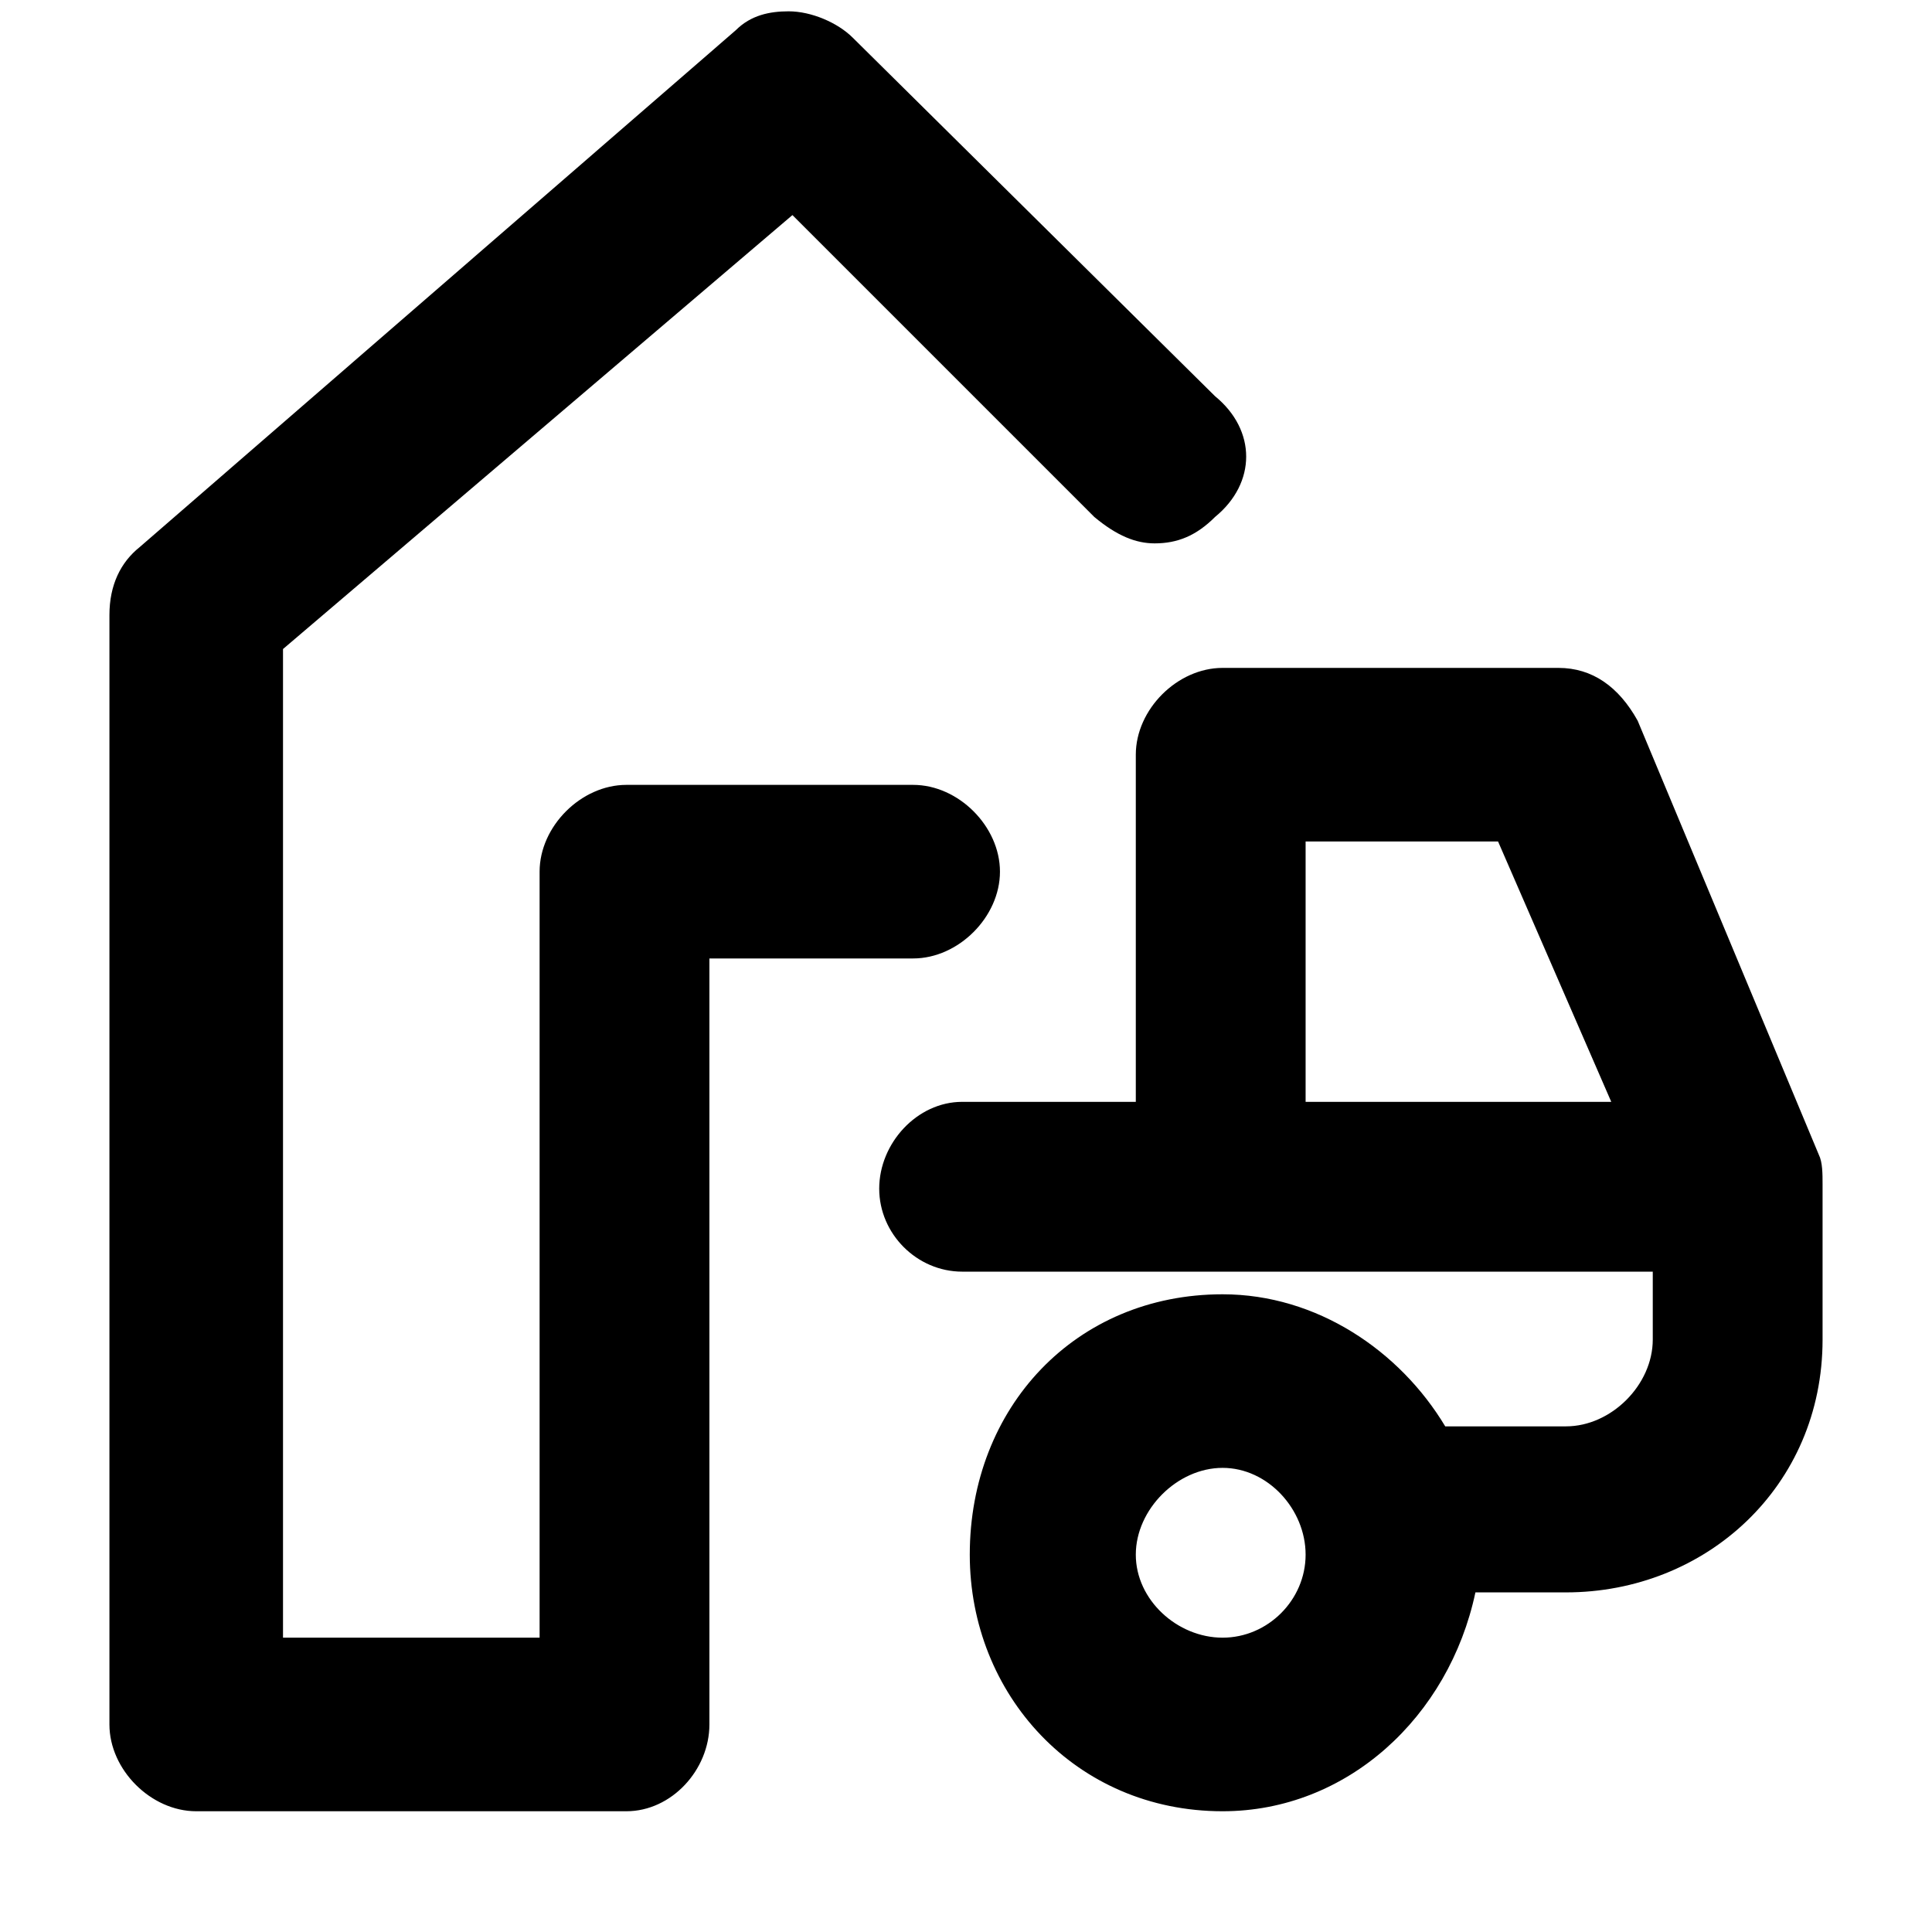 <svg xmlns="http://www.w3.org/2000/svg" viewBox="0 0 512 512">
	<path d="M255 337c-12 0-22-10-22-22s10-23 22-23h46v-92c0-12 11-23 23-23h89c9 0 16 5 21 14l48 115c1 2 1 5 1 8v41c0 39-31 67-68 67h-24c-7 33-34 58-67 58-39 0-67-31-67-68 0-39 28-69 67-69 25 0 47 15 59 35h32c12 0 23-11 23-23v-18H255zM29 457V163c0-8 3-14 8-18L195 8c4-4 9-5 14-5 6 0 13 3 17 7l96 95c11 9 11 23 0 32-5 5-10 7-16 7-5 0-10-2-16-7l-80-80L75 172v262h68V231c0-12 11-23 23-23h76c12 0 23 11 23 23s-11 23-23 23h-54v203c0 12-10 23-22 23H52c-12 0-23-11-23-23zm368-234h-51v69h81zm-96 189c0 12 11 22 23 22s22-10 22-22-10-23-22-23-23 11-23 23z"/>
</svg>